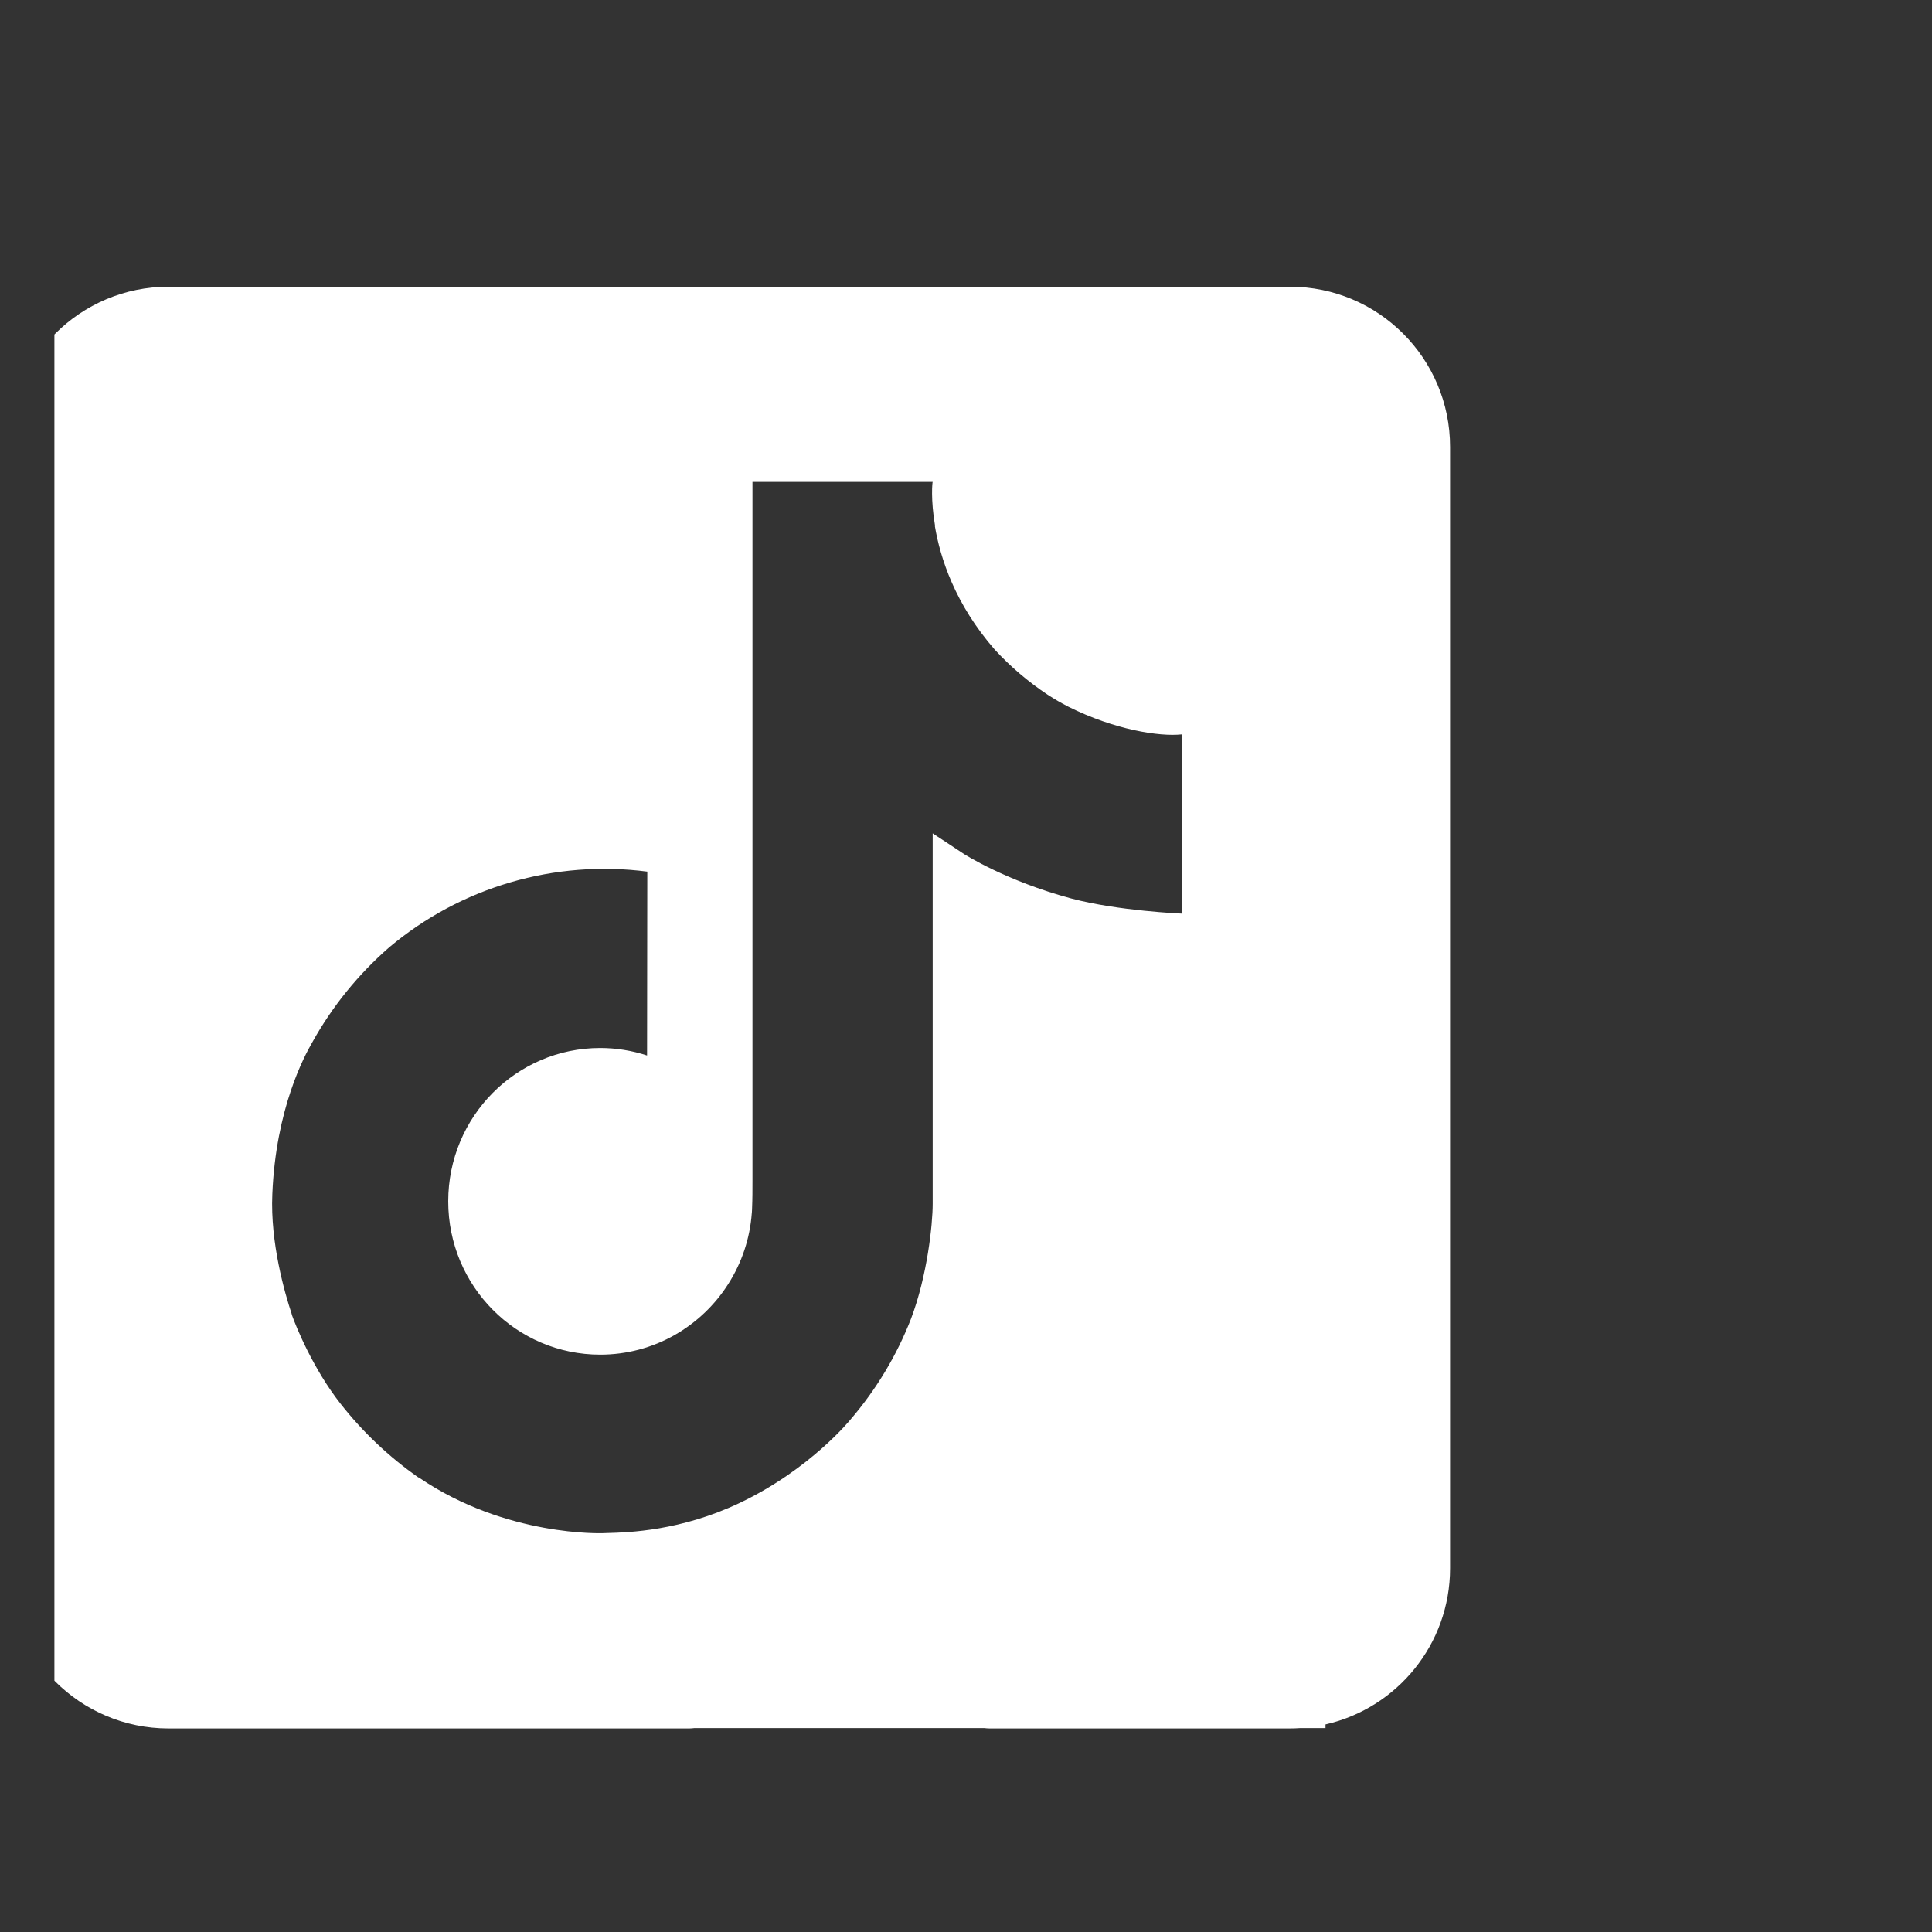 <svg width="25" height="25" viewBox="0 0 25 25" fill="none" xmlns="http://www.w3.org/2000/svg">
<rect x="0" y="0" width="25" height="25" fill="#333333" stroke="none"/>
<g clip-path="url(#clip0_1262_4187)">
<path fill-rule="evenodd" clip-rule="evenodd" d="M18.764 20.293C18.764 21.279 18.075 22.105 17.152 22.314V22.361H16.828C16.783 22.364 16.737 22.366 16.691 22.366H12.805C12.782 22.366 12.759 22.364 12.737 22.361H8.986C8.964 22.364 8.941 22.366 8.918 22.366H2.181C1.036 22.366 0.108 21.438 0.108 20.293V5.783C0.108 4.638 1.036 3.71 2.181 3.71H16.691C17.836 3.71 18.764 4.638 18.764 5.783V20.293ZM13.557 8.99C13.644 9.046 13.733 9.098 13.825 9.145C14.421 9.443 15.003 9.534 15.29 9.503V11.822C15.29 11.822 14.472 11.788 13.864 11.627C13.017 11.4 12.474 11.051 12.474 11.051C12.474 11.051 12.097 10.801 12.069 10.784V15.577C12.069 15.844 11.999 16.51 11.788 17.066C11.603 17.541 11.338 17.981 11.006 18.368C11.006 18.368 10.485 19.014 9.571 19.448C8.809 19.81 8.131 19.83 7.862 19.837C7.84 19.838 7.82 19.839 7.804 19.839C7.804 19.839 6.552 19.89 5.423 19.121L5.418 19.116V19.121C5.036 18.854 4.696 18.533 4.408 18.166C4.05 17.71 3.831 17.168 3.775 17.01V17.004C3.685 16.734 3.496 16.082 3.524 15.453C3.569 14.344 3.941 13.661 4.039 13.491C4.298 13.024 4.636 12.607 5.038 12.257C5.496 11.872 6.03 11.586 6.604 11.418C7.179 11.249 7.782 11.202 8.376 11.279L8.373 13.658C8.177 13.594 7.973 13.561 7.767 13.561C6.681 13.561 5.8 14.449 5.8 15.545C5.8 16.642 6.681 17.529 7.767 17.529C8.105 17.529 8.438 17.442 8.732 17.274C9.014 17.113 9.252 16.886 9.426 16.611C9.6 16.337 9.704 16.024 9.728 15.7V15.694C9.73 15.688 9.73 15.681 9.73 15.674C9.73 15.669 9.73 15.664 9.731 15.659C9.731 15.649 9.732 15.64 9.732 15.63C9.737 15.511 9.737 15.392 9.737 15.27V6.236H12.069C12.065 6.236 12.041 6.46 12.1 6.806H12.097C12.167 7.223 12.359 7.818 12.871 8.405C13.075 8.627 13.306 8.823 13.557 8.99Z" fill="white"/>
</g>
<defs>
<clipPath id="clip0_1262_4187">
<rect width="24" height="30.875" fill="white" transform="translate(0.704 0.71)"/>
</clipPath>
</defs>
</svg>
